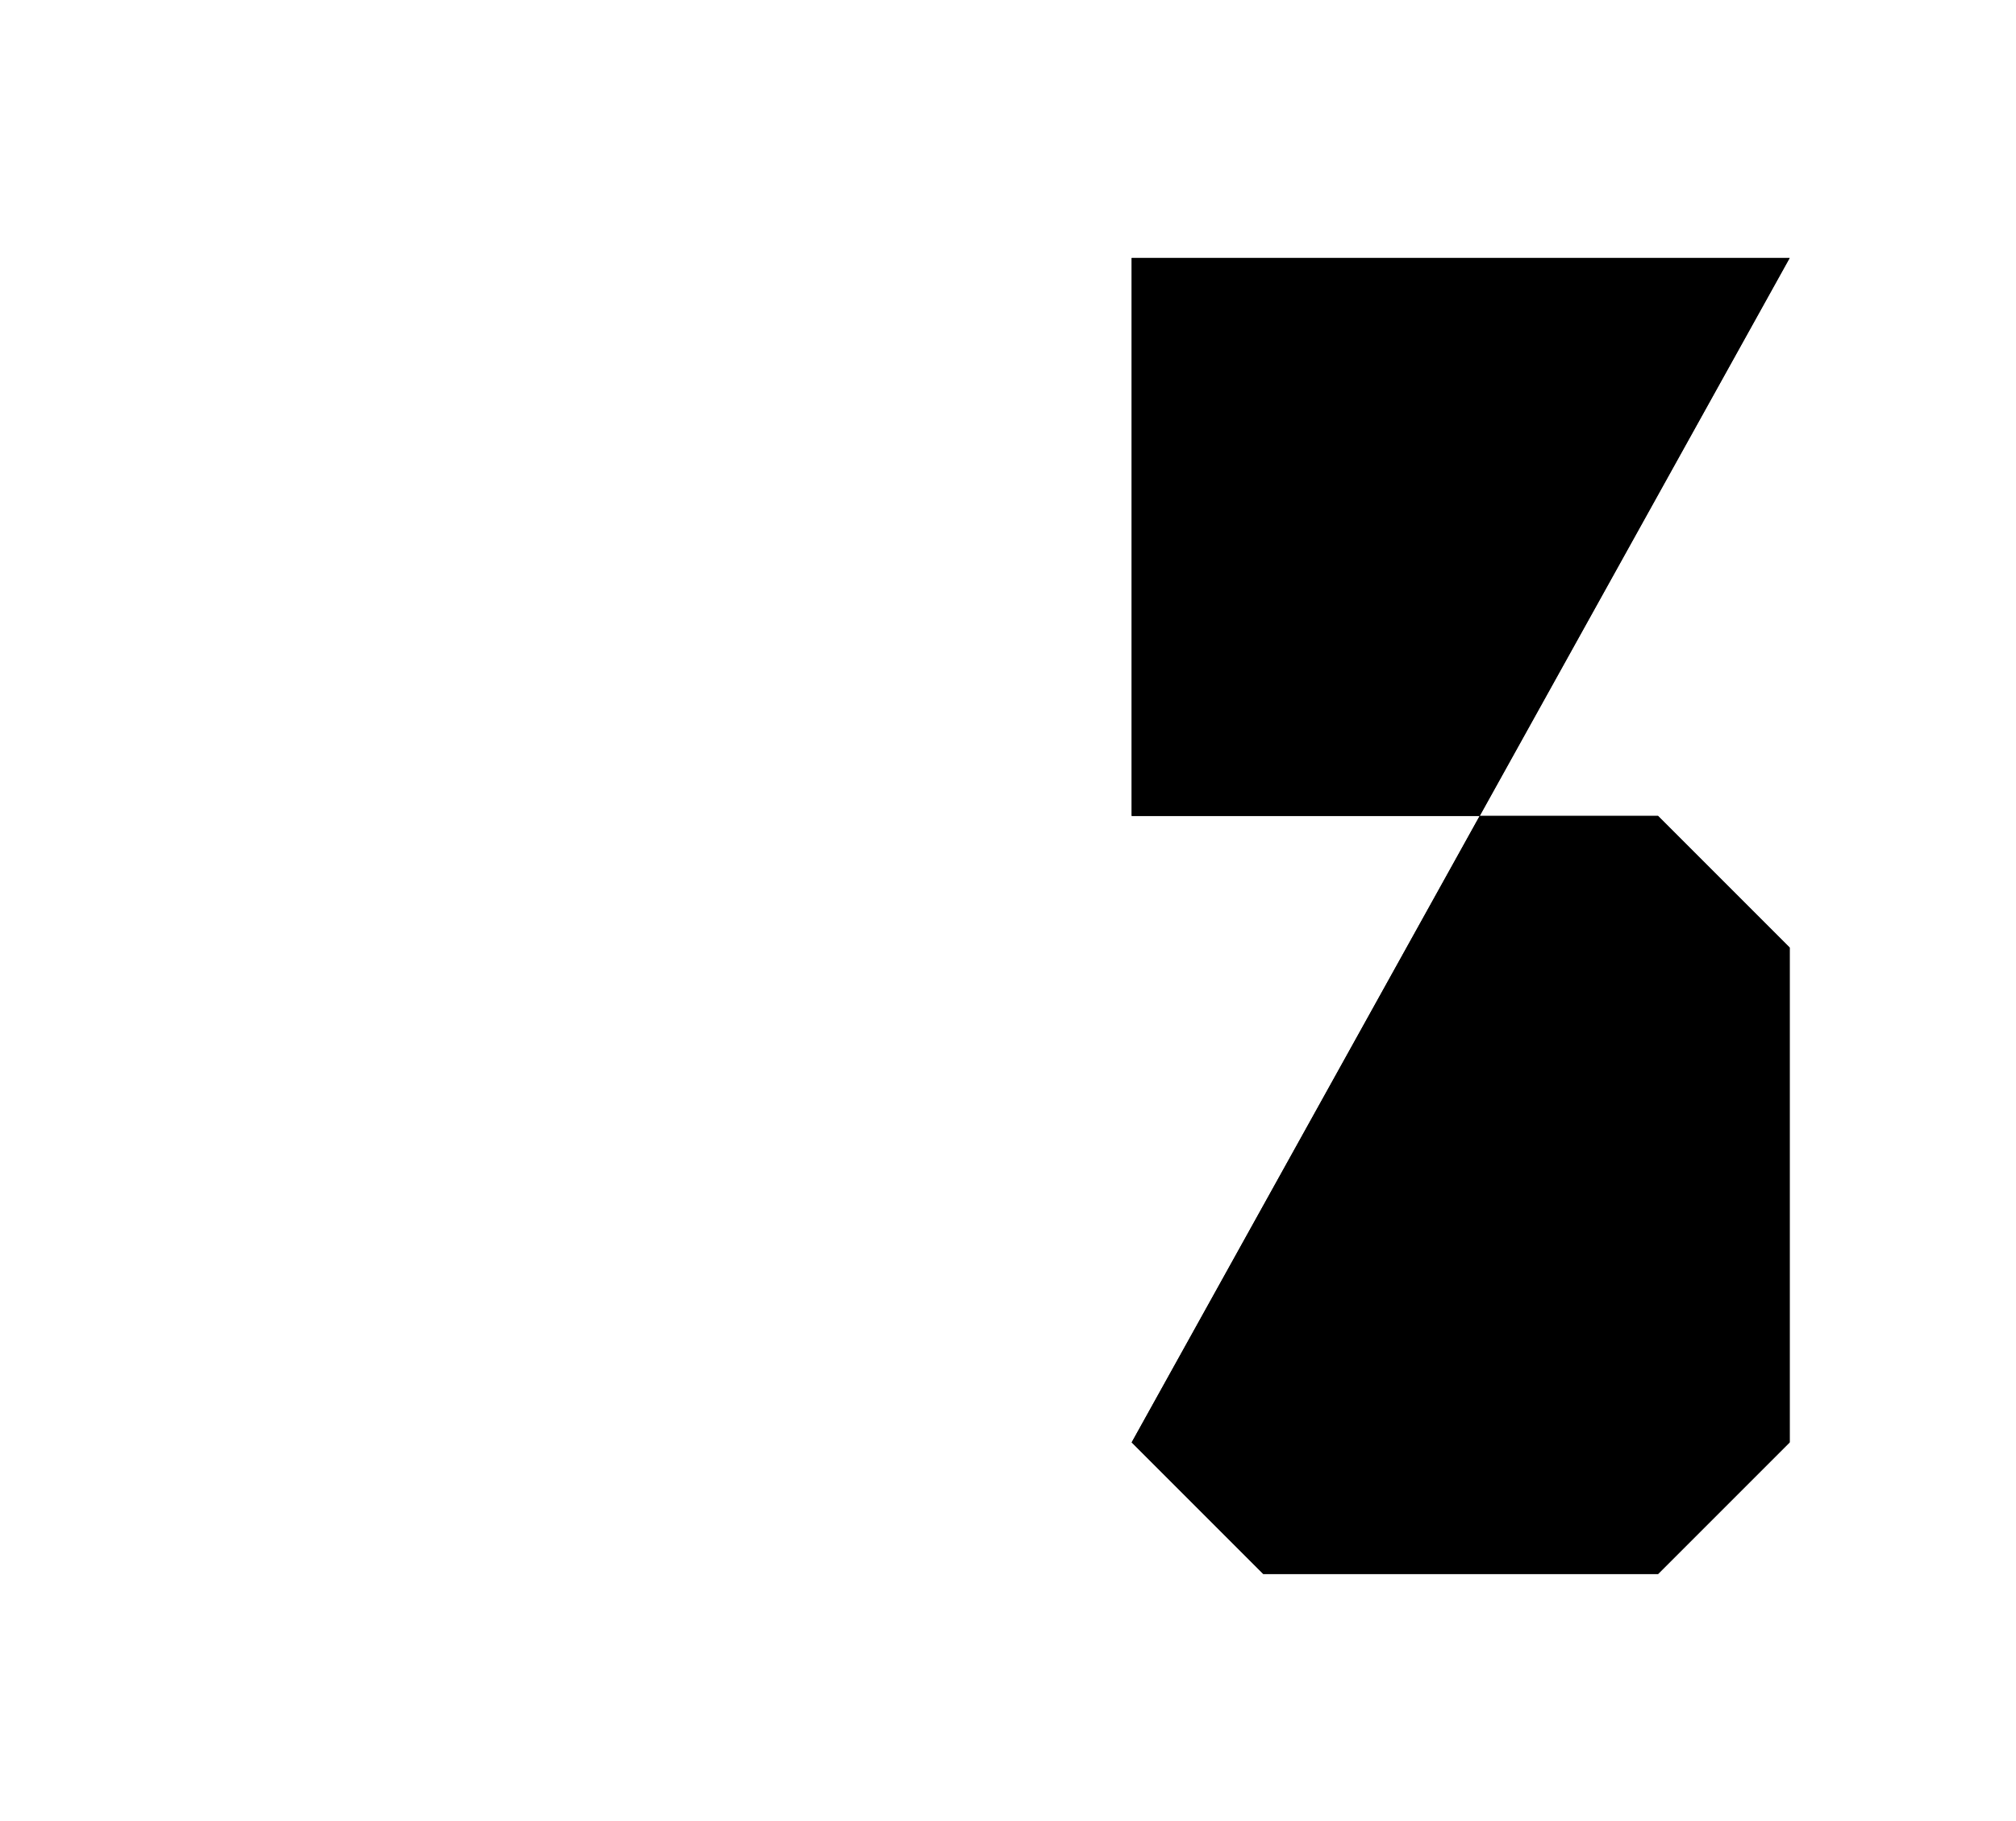 <?xml version="1.0" encoding="UTF-8"?>
<?xml-stylesheet href="daySvgStyle.css" type="text/css"?>
<svg xmlns="http://www.w3.org/2000/svg" version="1.2" baseProfile="tiny" xml:space="preserve" style="shape-rendering:geometricPrecision; fill-rule:evenodd;" width="3.83mm" height="3.46mm" viewBox="0.00 -1.73 3.83 3.46">
  <title>SAFCON95</title>
  <desc>contour label</desc>
  <rect class="symbolBox layout" fill="none" x="1.78" y="-1.57" height="3.14" width="1.89"/>
  <rect class="svgBox layout" fill="none" x="0.16" y="-1.57" height="3.14" width="3.51"/>
  <path d="M 3.40,-1.24 L 2.15,-1.24 L 2.15,-0.18 L 3.15,-0.18 L 3.40,0.07 L 3.40,1.01 L 3.15,1.26 L 2.40,1.26 L 2.15,1.01" class="sl f0 sDEPDW" style="stroke-width: 0.96;"/>
  <path d="M 3.40,-1.24 L 2.15,-1.24 L 2.15,-0.18 L 3.15,-0.18 L 3.40,0.07 L 3.40,1.01 L 3.15,1.26 L 2.40,1.26 L 2.15,1.01" class="sl f0 sSNDG2" style="stroke-width: 0.32;"/>
  <circle class="pivotPoint layout" fill="none" cx="0" cy="0" r="1"/>
</svg>

